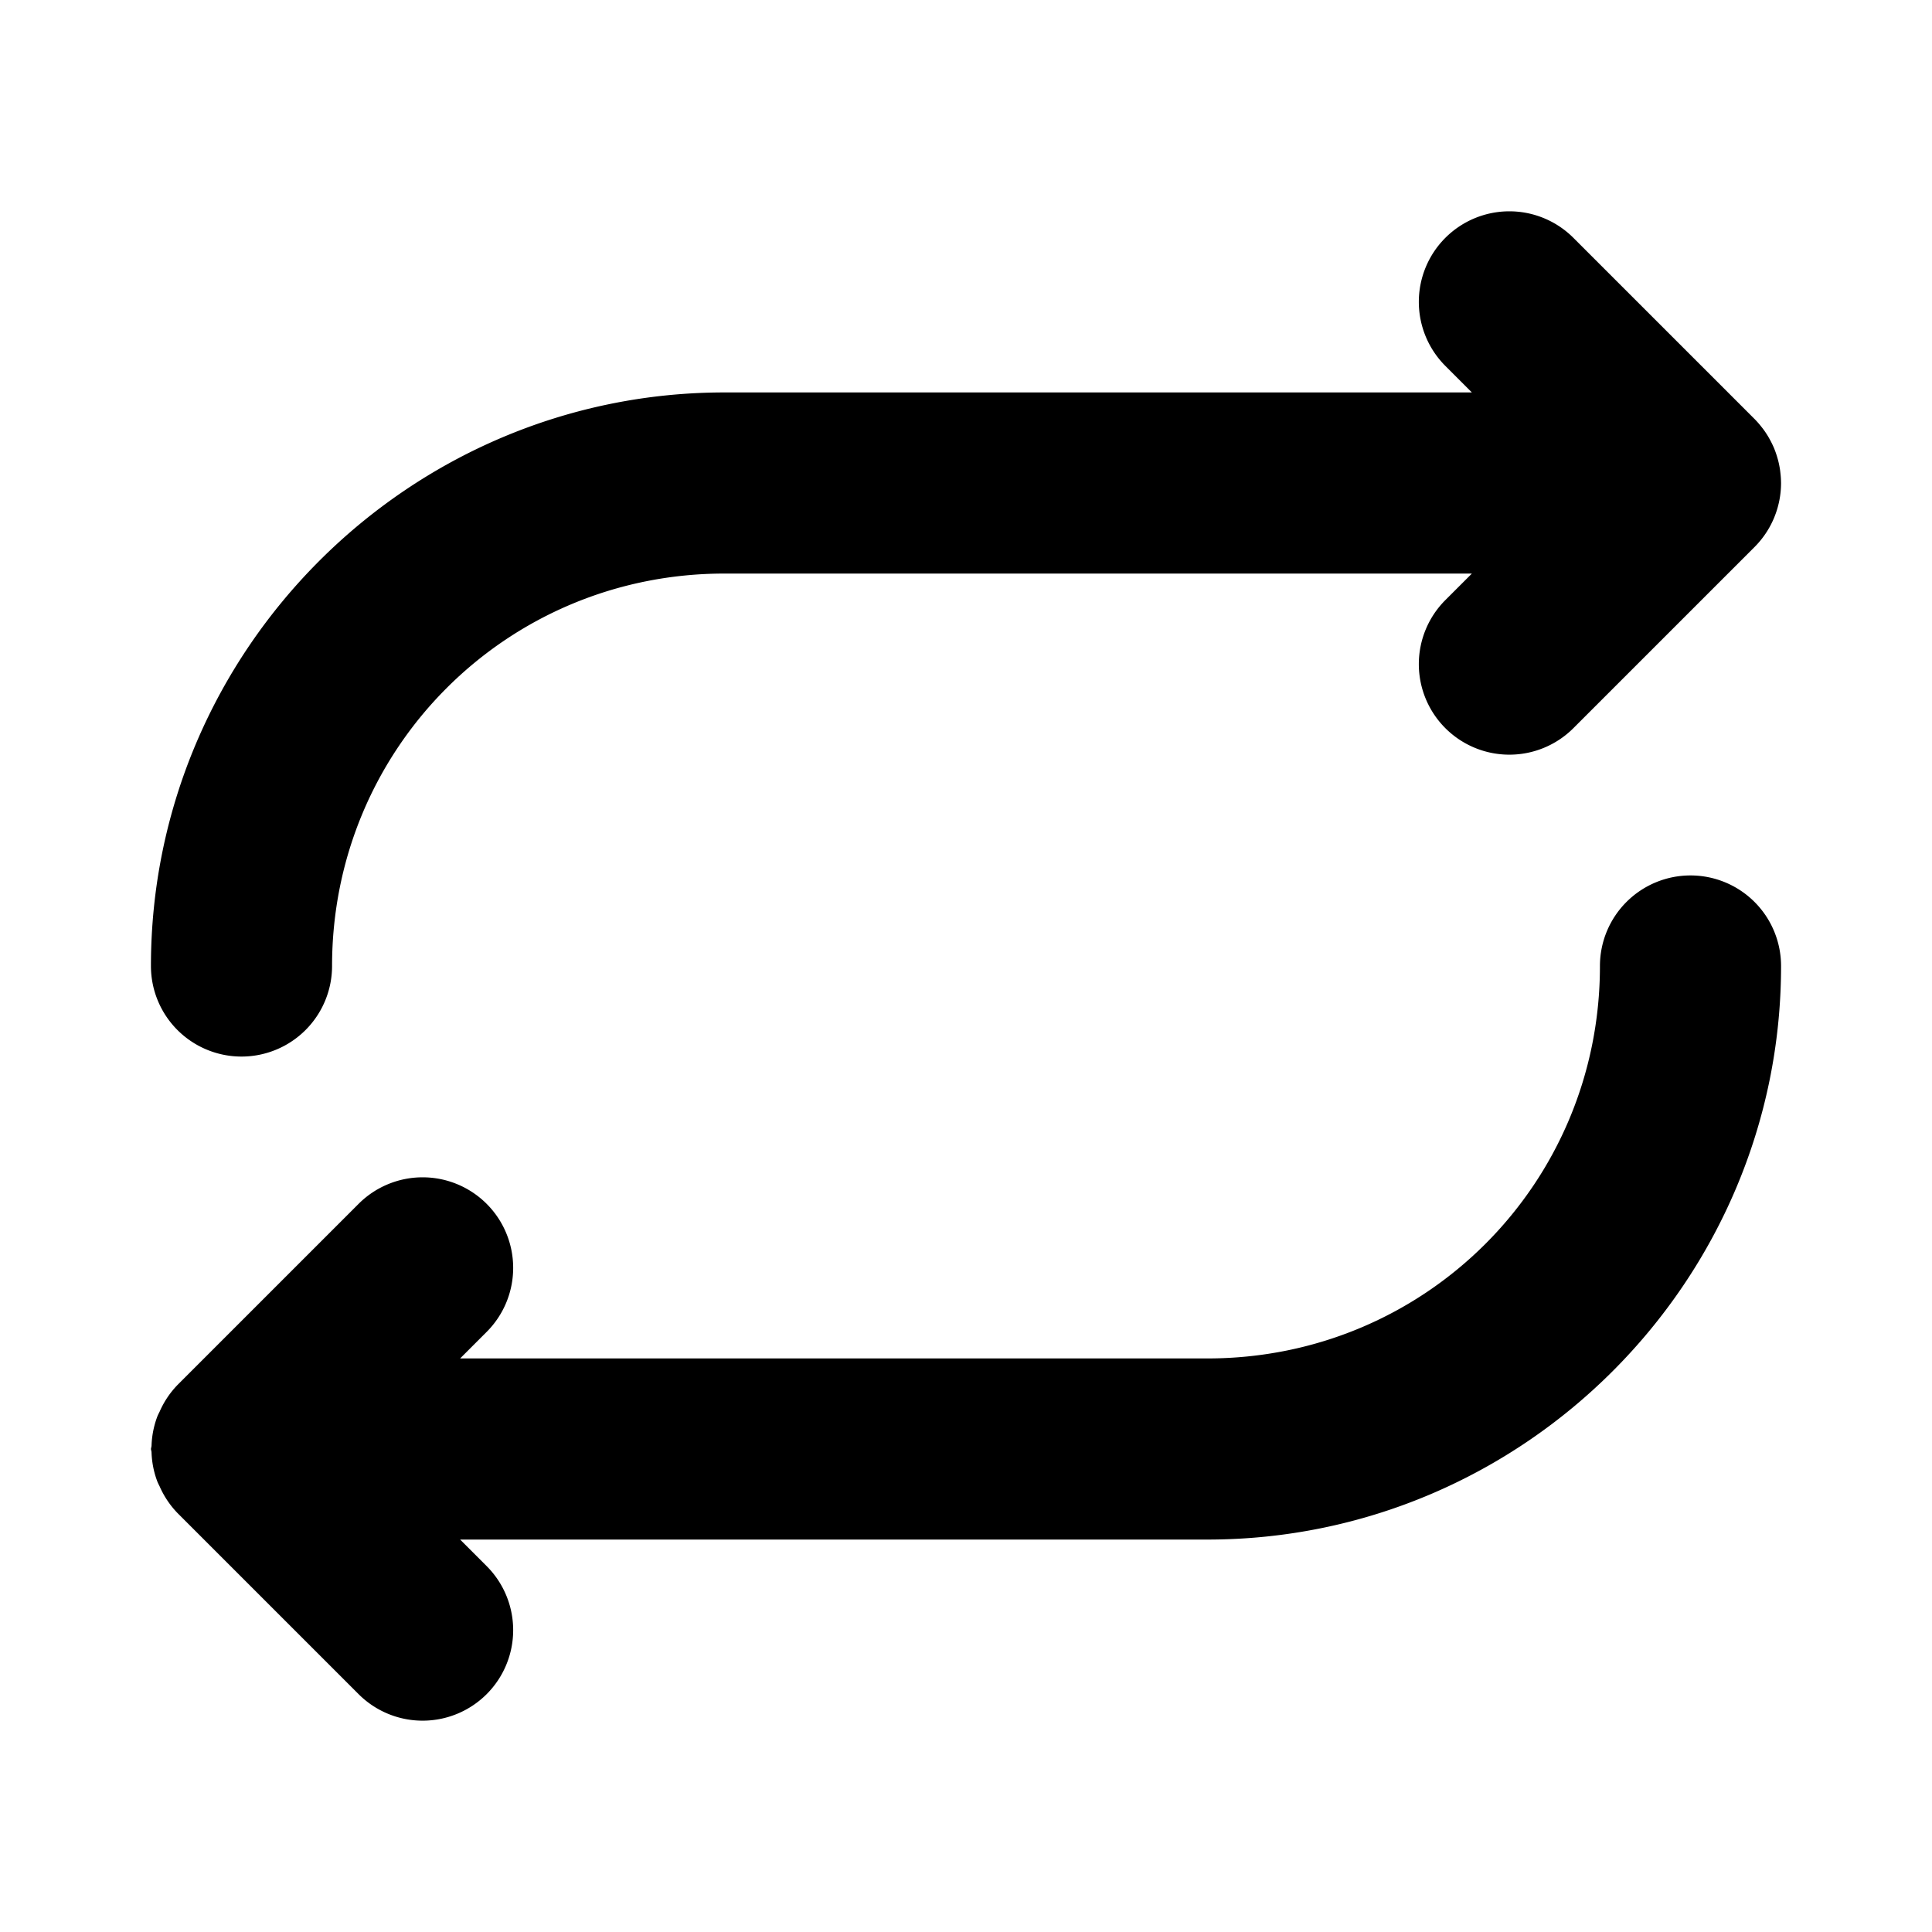 <svg xmlns="http://www.w3.org/2000/svg" viewBox="0 0 256 256"><path d="M200 28a12 12 0 0 0-8.484 3.516 12 12 0 0 0 0 16.968L195.03 52H96c-41.831 0-76 34.169-76 76a12 12 0 0 0 12 12 12 12 0 0 0 12-12c0-28.86 23.14-52 52-52h99.031l-3.515 3.516a12 12 0 0 0 0 16.968 12 12 0 0 0 16.968 0l24-24a12 12 0 0 0 2.596-3.882l.008-.022a12 12 0 0 0 .91-4.568L236 64l-.004-.074a12 12 0 0 0-.088-1.305 12 12 0 0 0-.037-.312 12 12 0 0 0-.252-1.274 12 12 0 0 0-.096-.344 12 12 0 0 0-.414-1.214l-.054-.131a12 12 0 0 0-.575-1.168 12 12 0 0 0-.158-.283 12 12 0 0 0-.74-1.106l-.174-.22a12 12 0 0 0-.924-1.053l-24-24A12 12 0 0 0 200 28zm24 88a12 12 0 0 0-12 12c0 28.86-23.14 52-52 52H60.969l3.515-3.516a12 12 0 0 0 0-16.968A12 12 0 0 0 56 156a12 12 0 0 0-8.484 3.516l-24 24a12 12 0 0 0-2.37 3.545 12 12 0 0 0-.277.576 12 12 0 0 0-.79 3.97A12 12 0 0 0 20 192a12 12 0 0 0 .078.393 12 12 0 0 0 .791 3.97 12 12 0 0 0 .277.576 12 12 0 0 0 2.37 3.545l24 24a12 12 0 0 0 16.968 0 12 12 0 0 0 0-16.968L60.97 204H160c41.831 0 76-34.169 76-76a12 12 0 0 0-12-12z"/></svg>